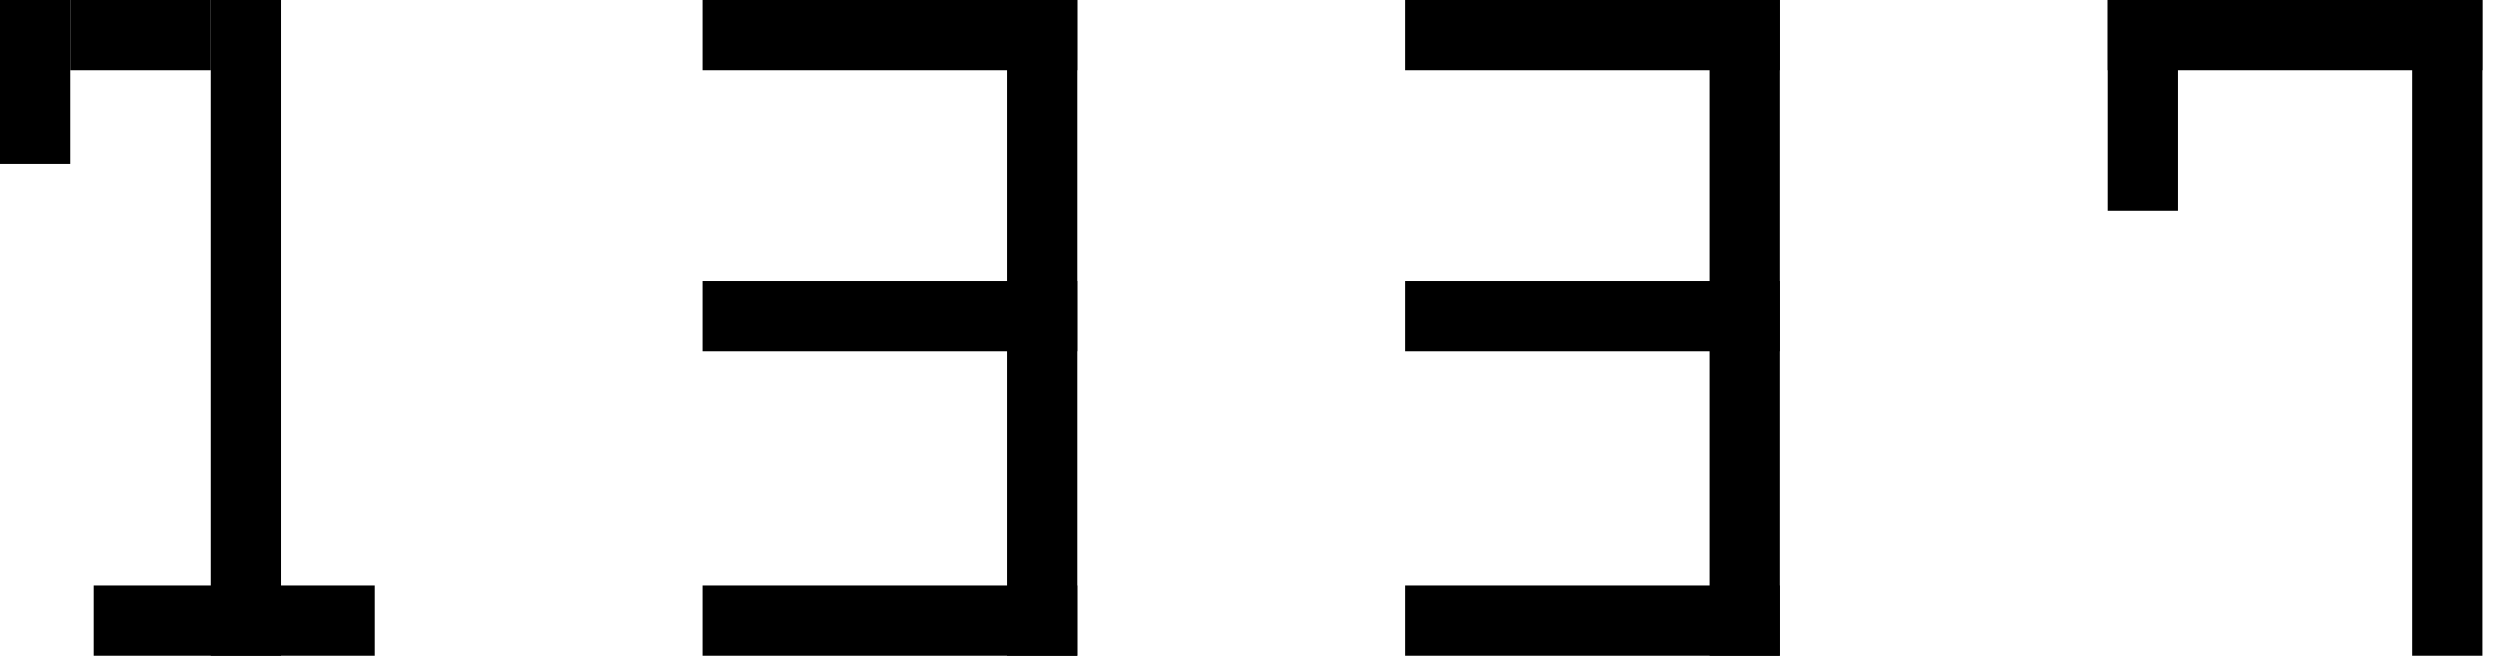 <svg width="61" height="16" viewBox="0 0 61 16" fill="none" xmlns="http://www.w3.org/2000/svg">
<rect width="1.714" height="4" fill="black"/>
<rect x="1.714" y="3.05176e-05" width="3.429" height="1.714" fill="black"/>
<rect x="2.286" y="14.286" width="6.857" height="1.714" fill="black"/>
<rect x="5.143" y="3.05176e-05" width="1.714" height="16" fill="black"/>
<rect x="17.143" y="14.286" width="9.143" height="1.714" fill="black"/>
<rect x="17.143" y="6.857" width="9.143" height="1.714" fill="black"/>
<rect x="17.143" width="9.143" height="1.714" fill="black"/>
<rect x="24.572" y="3.05176e-05" width="1.714" height="16" fill="black"/>
<rect x="34.285" y="14.286" width="9.143" height="1.714" fill="black"/>
<rect x="34.285" y="6.857" width="9.143" height="1.714" fill="black"/>
<rect x="34.285" width="9.143" height="1.714" fill="black"/>
<rect x="41.714" y="3.05176e-05" width="1.714" height="16" fill="black"/>
<rect x="51.428" width="1.714" height="5.143" fill="black"/>
<rect x="51.428" width="9.143" height="1.714" fill="black"/>
<rect x="58.857" y="3.05176e-05" width="1.714" height="16" fill="black"/>
</svg>
